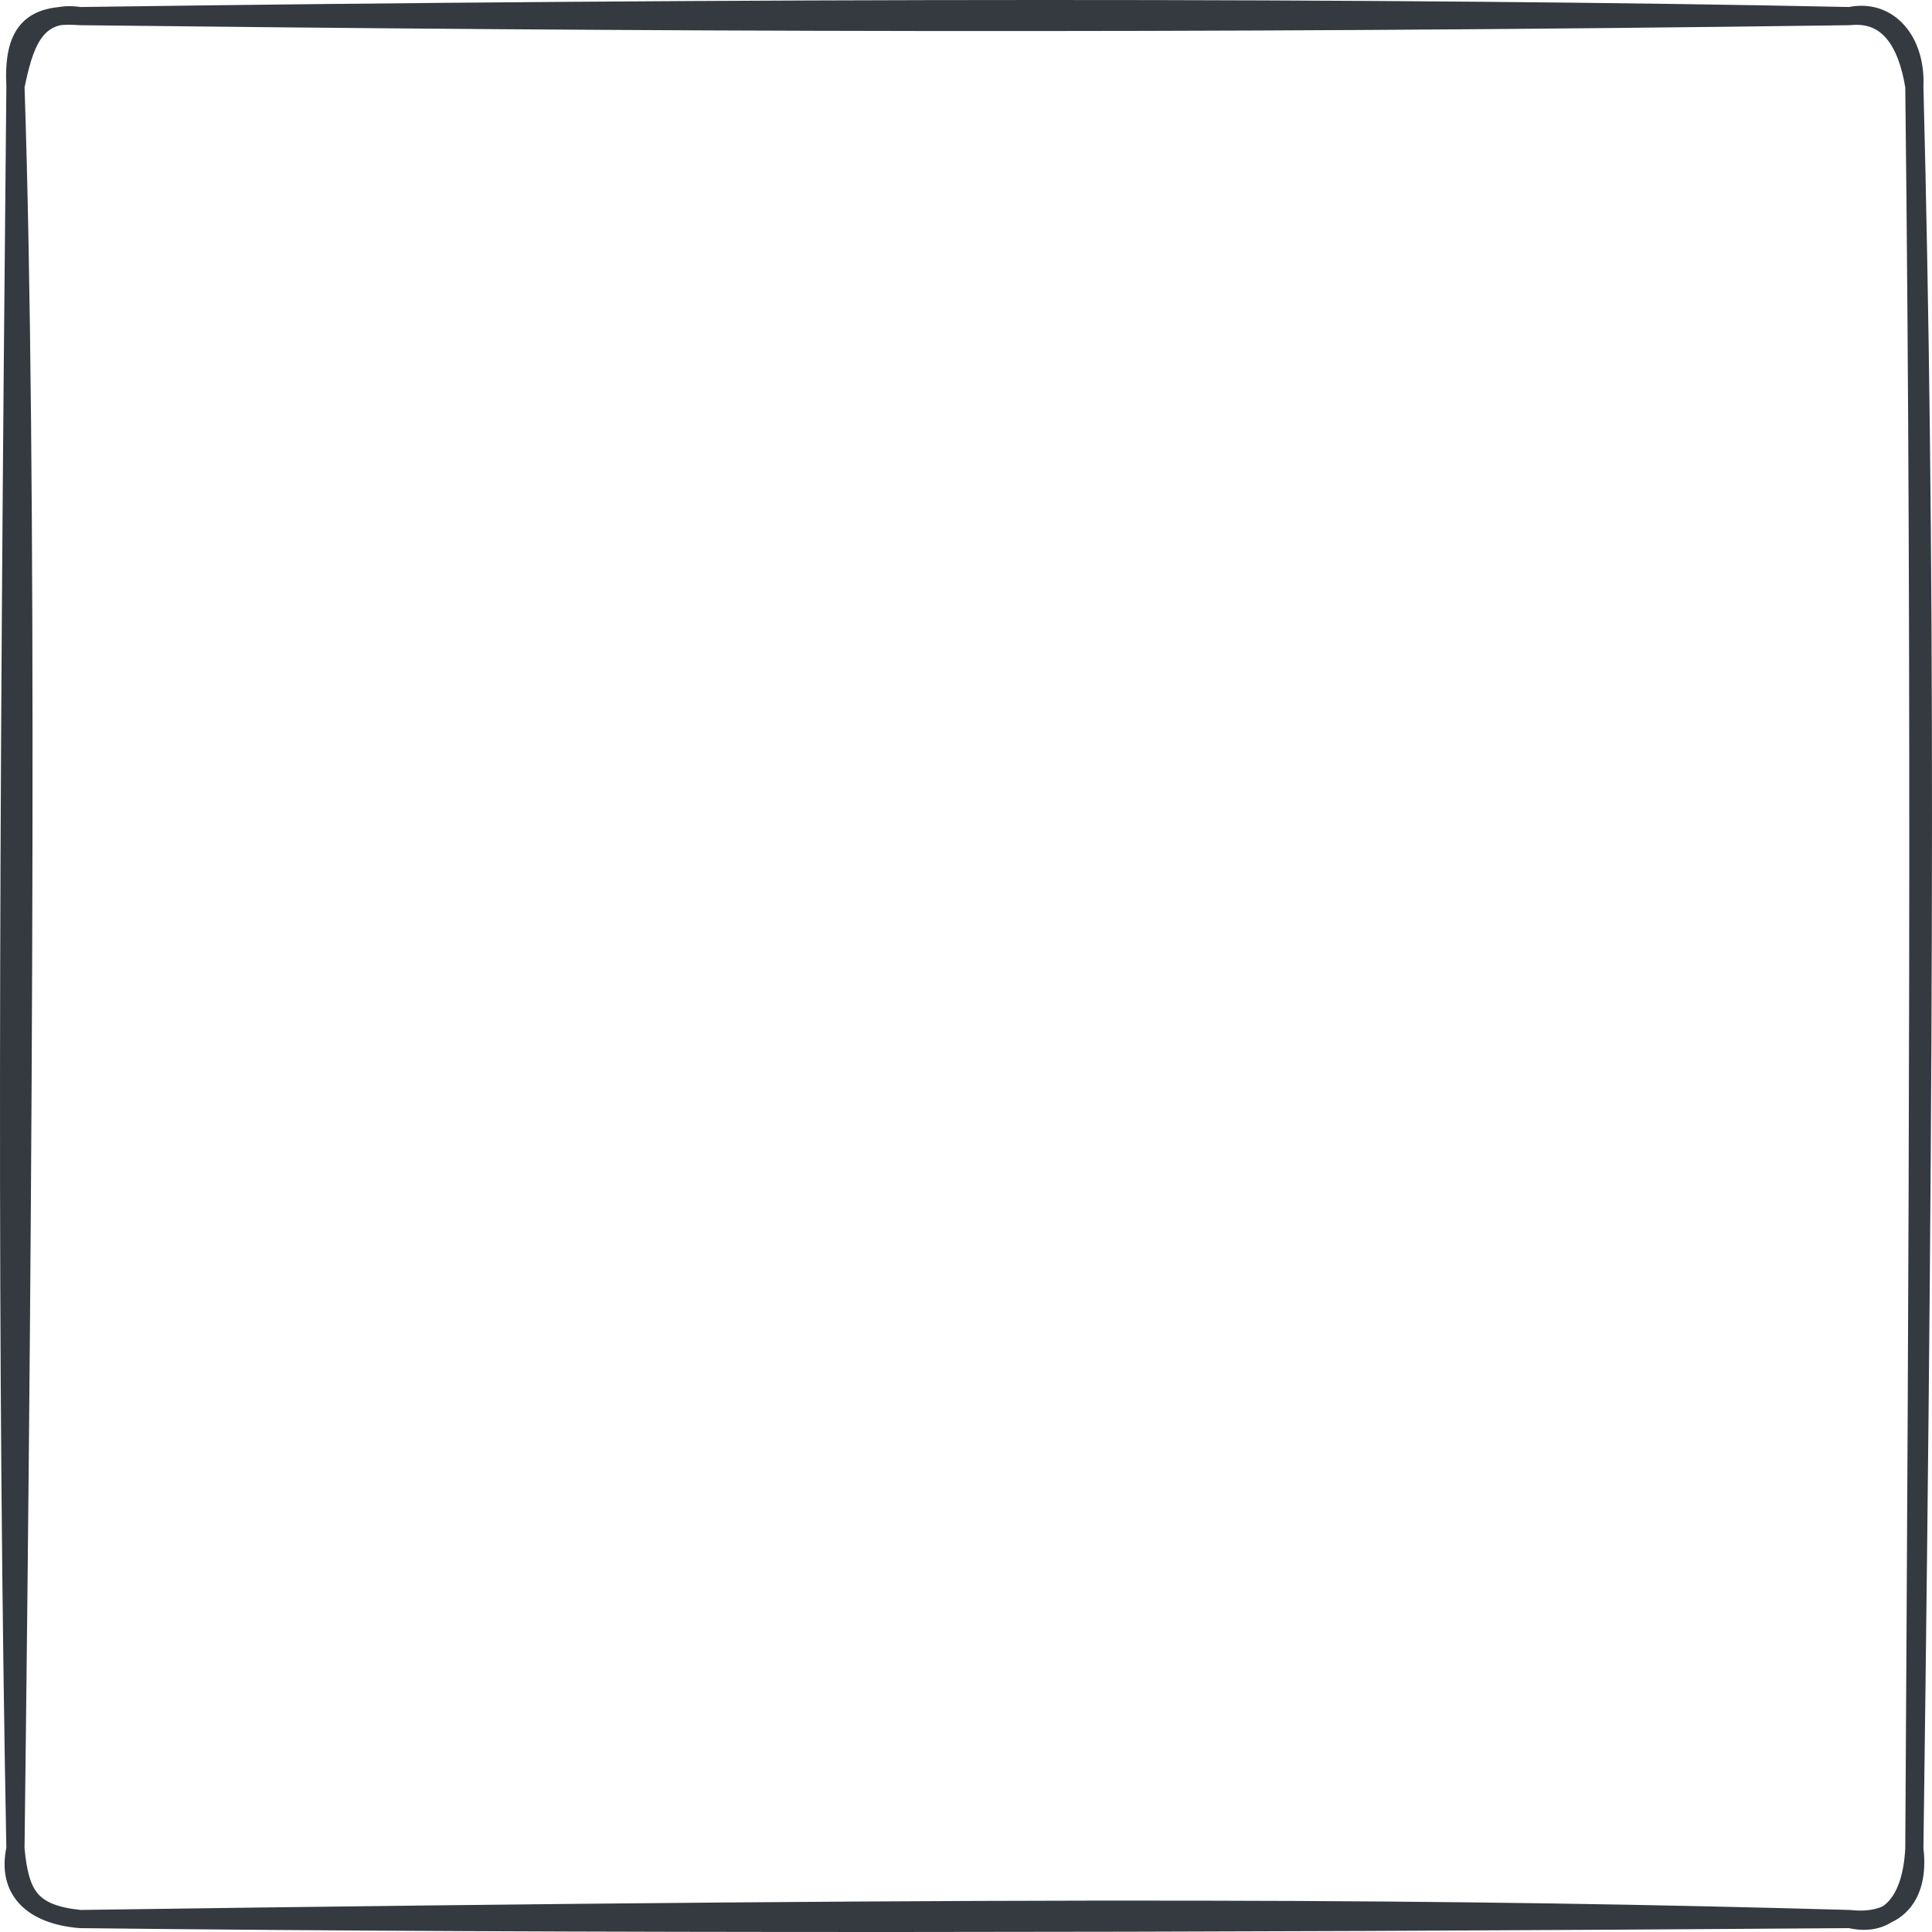 <svg width="1276" height="1276" viewBox="0 0 1276 1276" fill="none" xmlns="http://www.w3.org/2000/svg">
<path d="M52.859 10.64C488.092 4.563 921.284 4.345 1221.68 10.64M52.859 10.64C417.206 14.857 782.219 16.659 1221.68 10.64M52.859 10.64C19.116 8.11 8.451 22.766 10.197 57.166M52.859 10.64C22.236 5.959 15.73 30.821 10.197 57.166M1221.68 10.64C1247.37 5.203 1265.74 27.055 1264.34 57.166M1221.68 10.64C1245.69 8.067 1259.19 25.572 1264.34 57.166M1264.34 57.166C1268.98 448.984 1266.59 843.622 1264.34 1220.92M1264.34 57.166C1272.03 359.756 1271.74 663.873 1264.34 1220.92M1264.34 1220.92C1268.37 1254.18 1250.78 1270.71 1221.68 1267.44M1264.34 1220.92C1262.65 1254.3 1248.4 1273.59 1221.68 1267.44M1221.68 1267.44C969.279 1260.39 712.32 1258.11 52.859 1267.44M1221.68 1267.44C793.258 1270.65 365.252 1271.05 52.859 1267.44M52.859 1267.44C20.25 1263.97 13.117 1251.91 10.197 1220.92M52.859 1267.44C20.516 1264.77 4.345 1247.77 10.197 1220.92M10.197 1220.92C15.85 761.839 18.543 303.606 10.197 57.166M10.197 1220.92C4.131 898.159 5.091 575.024 10.197 57.166" stroke="#343A40" stroke-width="12" stroke-linecap="round"/>
</svg>
